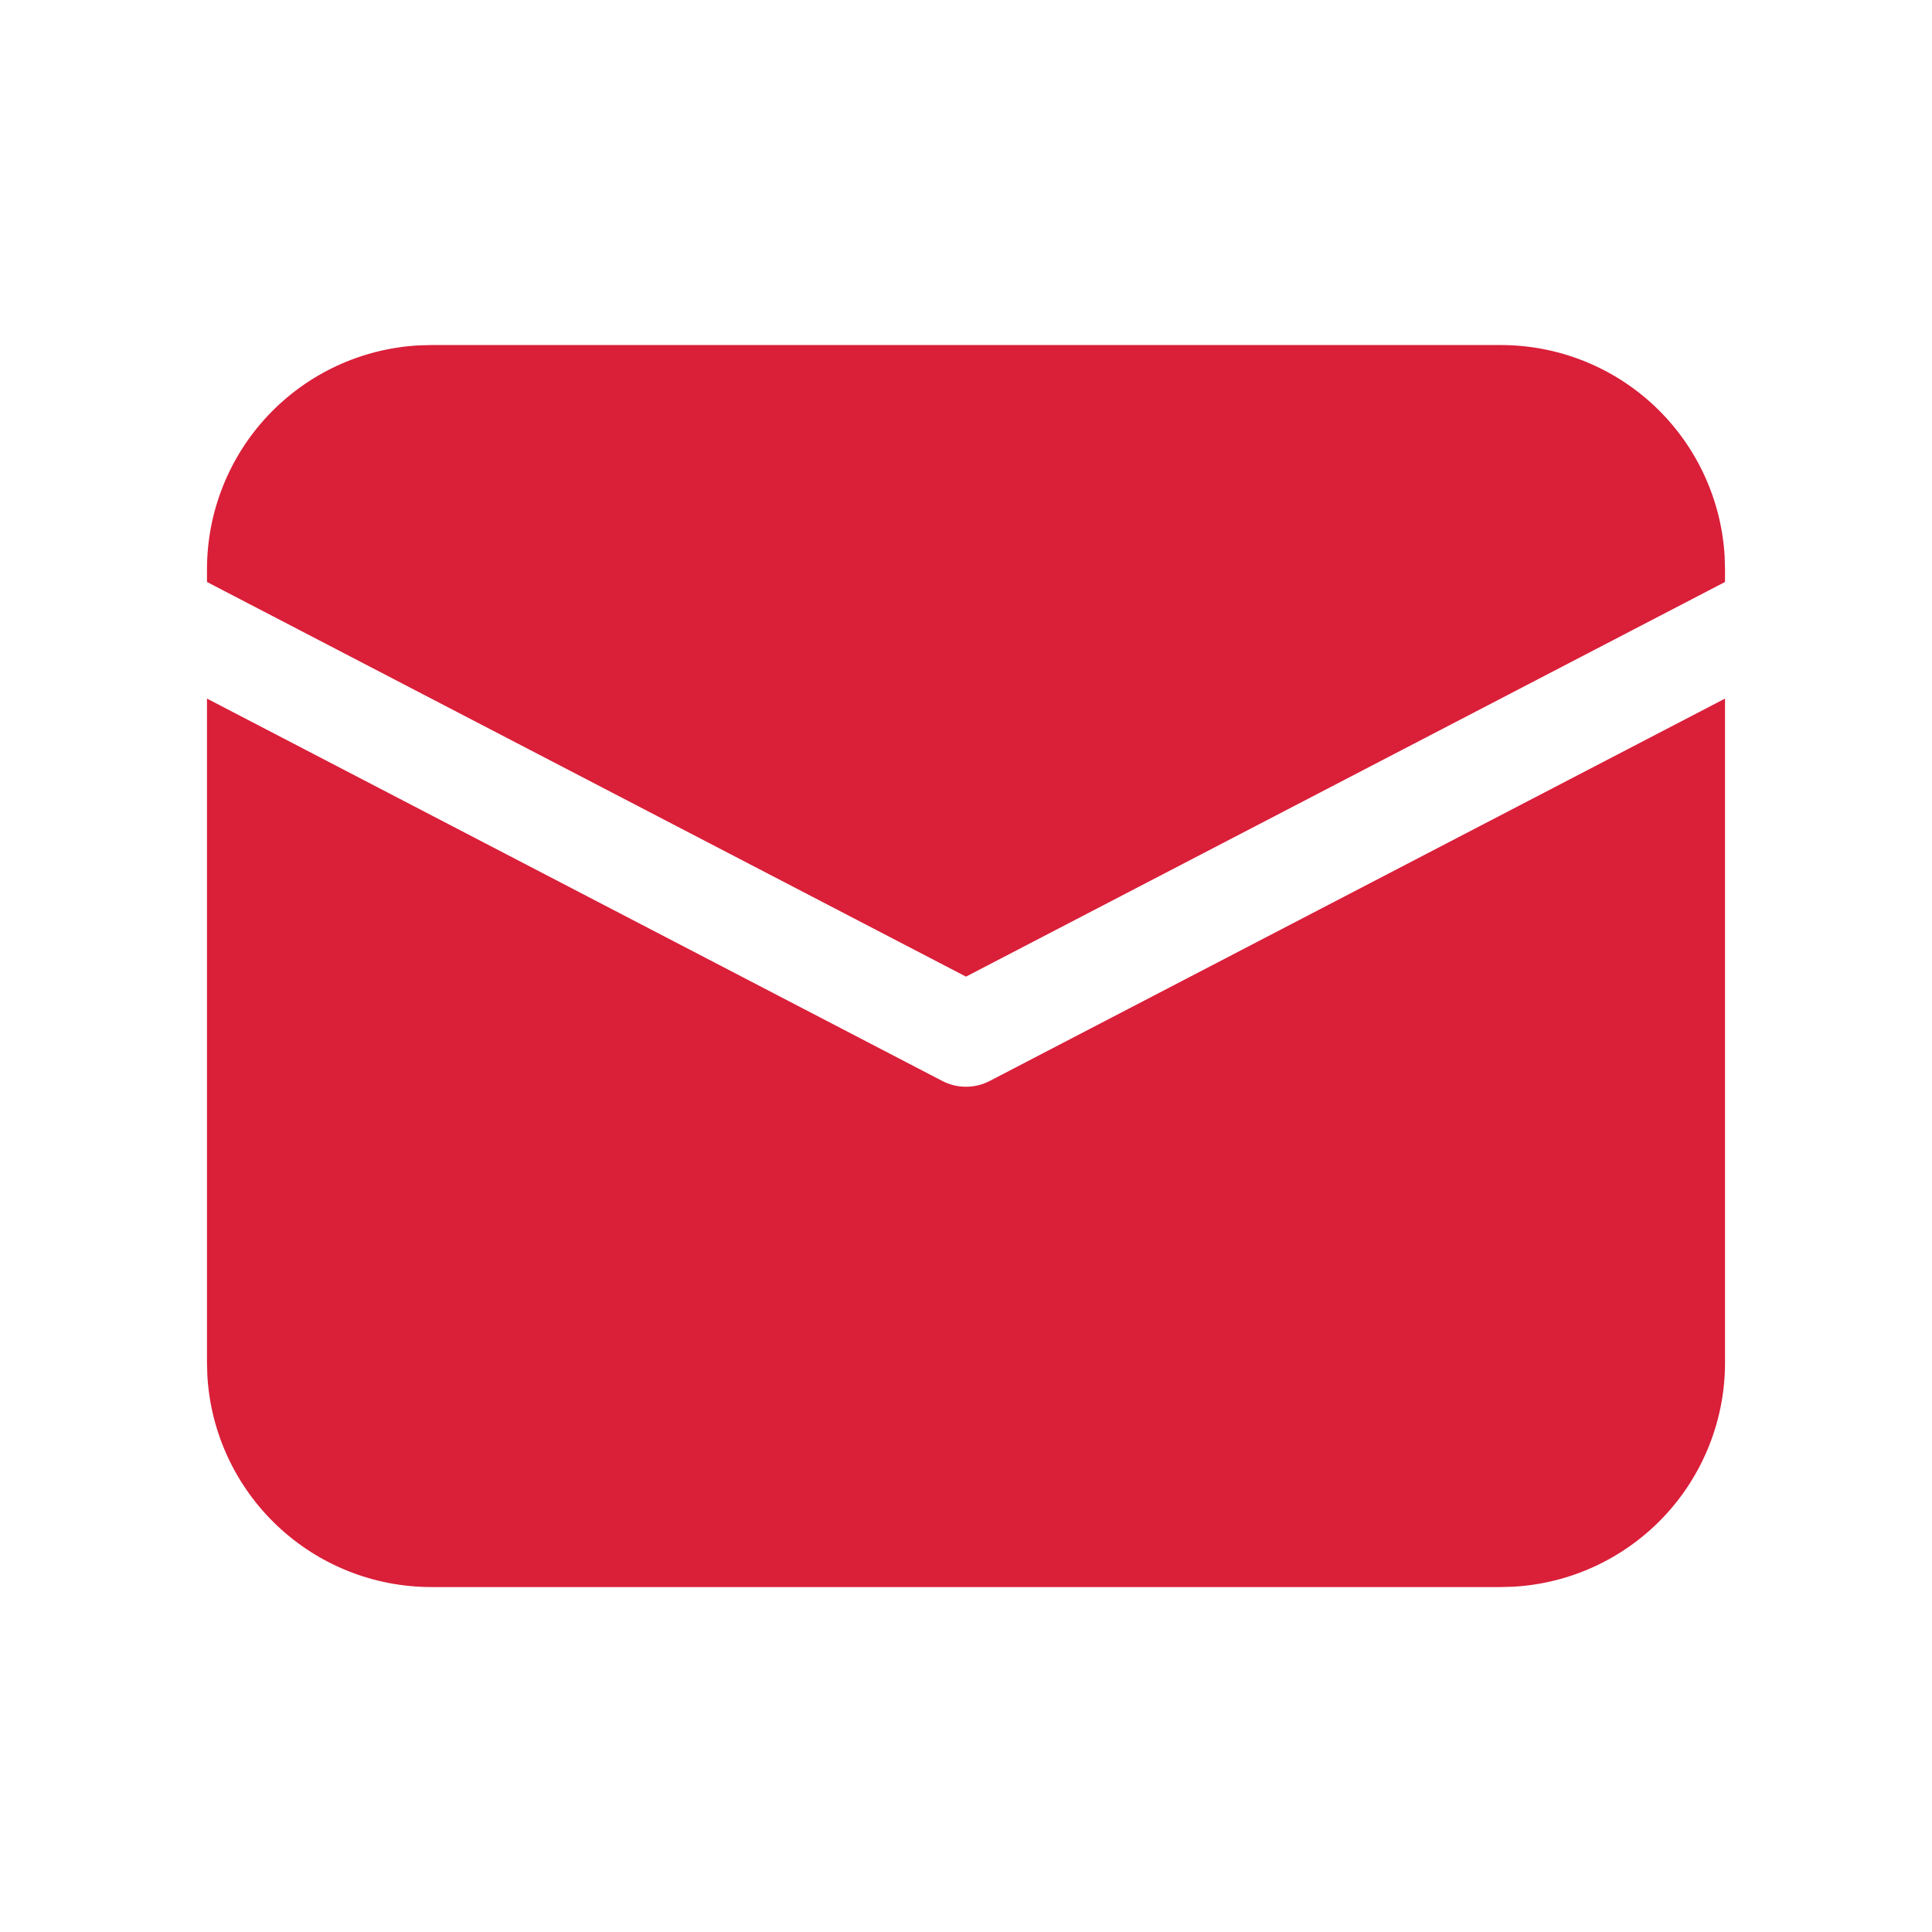 <svg width="22" height="22" viewBox="0 0 22 22" fill="none" xmlns="http://www.w3.org/2000/svg">
<path d="M2.357 7.955L10.728 12.308C10.812 12.352 10.905 12.375 11 12.375C11.095 12.375 11.188 12.352 11.272 12.308L19.643 7.955V15.518C19.643 16.17 19.393 16.798 18.945 17.272C18.497 17.746 17.885 18.031 17.234 18.068L17.089 18.072H4.911C4.258 18.072 3.631 17.822 3.157 17.374C2.683 16.926 2.398 16.314 2.361 15.663L2.357 15.518V7.955ZM4.911 3.929H17.089C17.742 3.929 18.369 4.178 18.843 4.626C19.317 5.074 19.602 5.687 19.639 6.338L19.643 6.482V6.627L11 11.121L2.357 6.627V6.482C2.357 5.83 2.607 5.202 3.055 4.728C3.503 4.254 4.115 3.97 4.766 3.933L4.911 3.929H17.089H4.911Z" fill="#DA1F39"/>
</svg>
